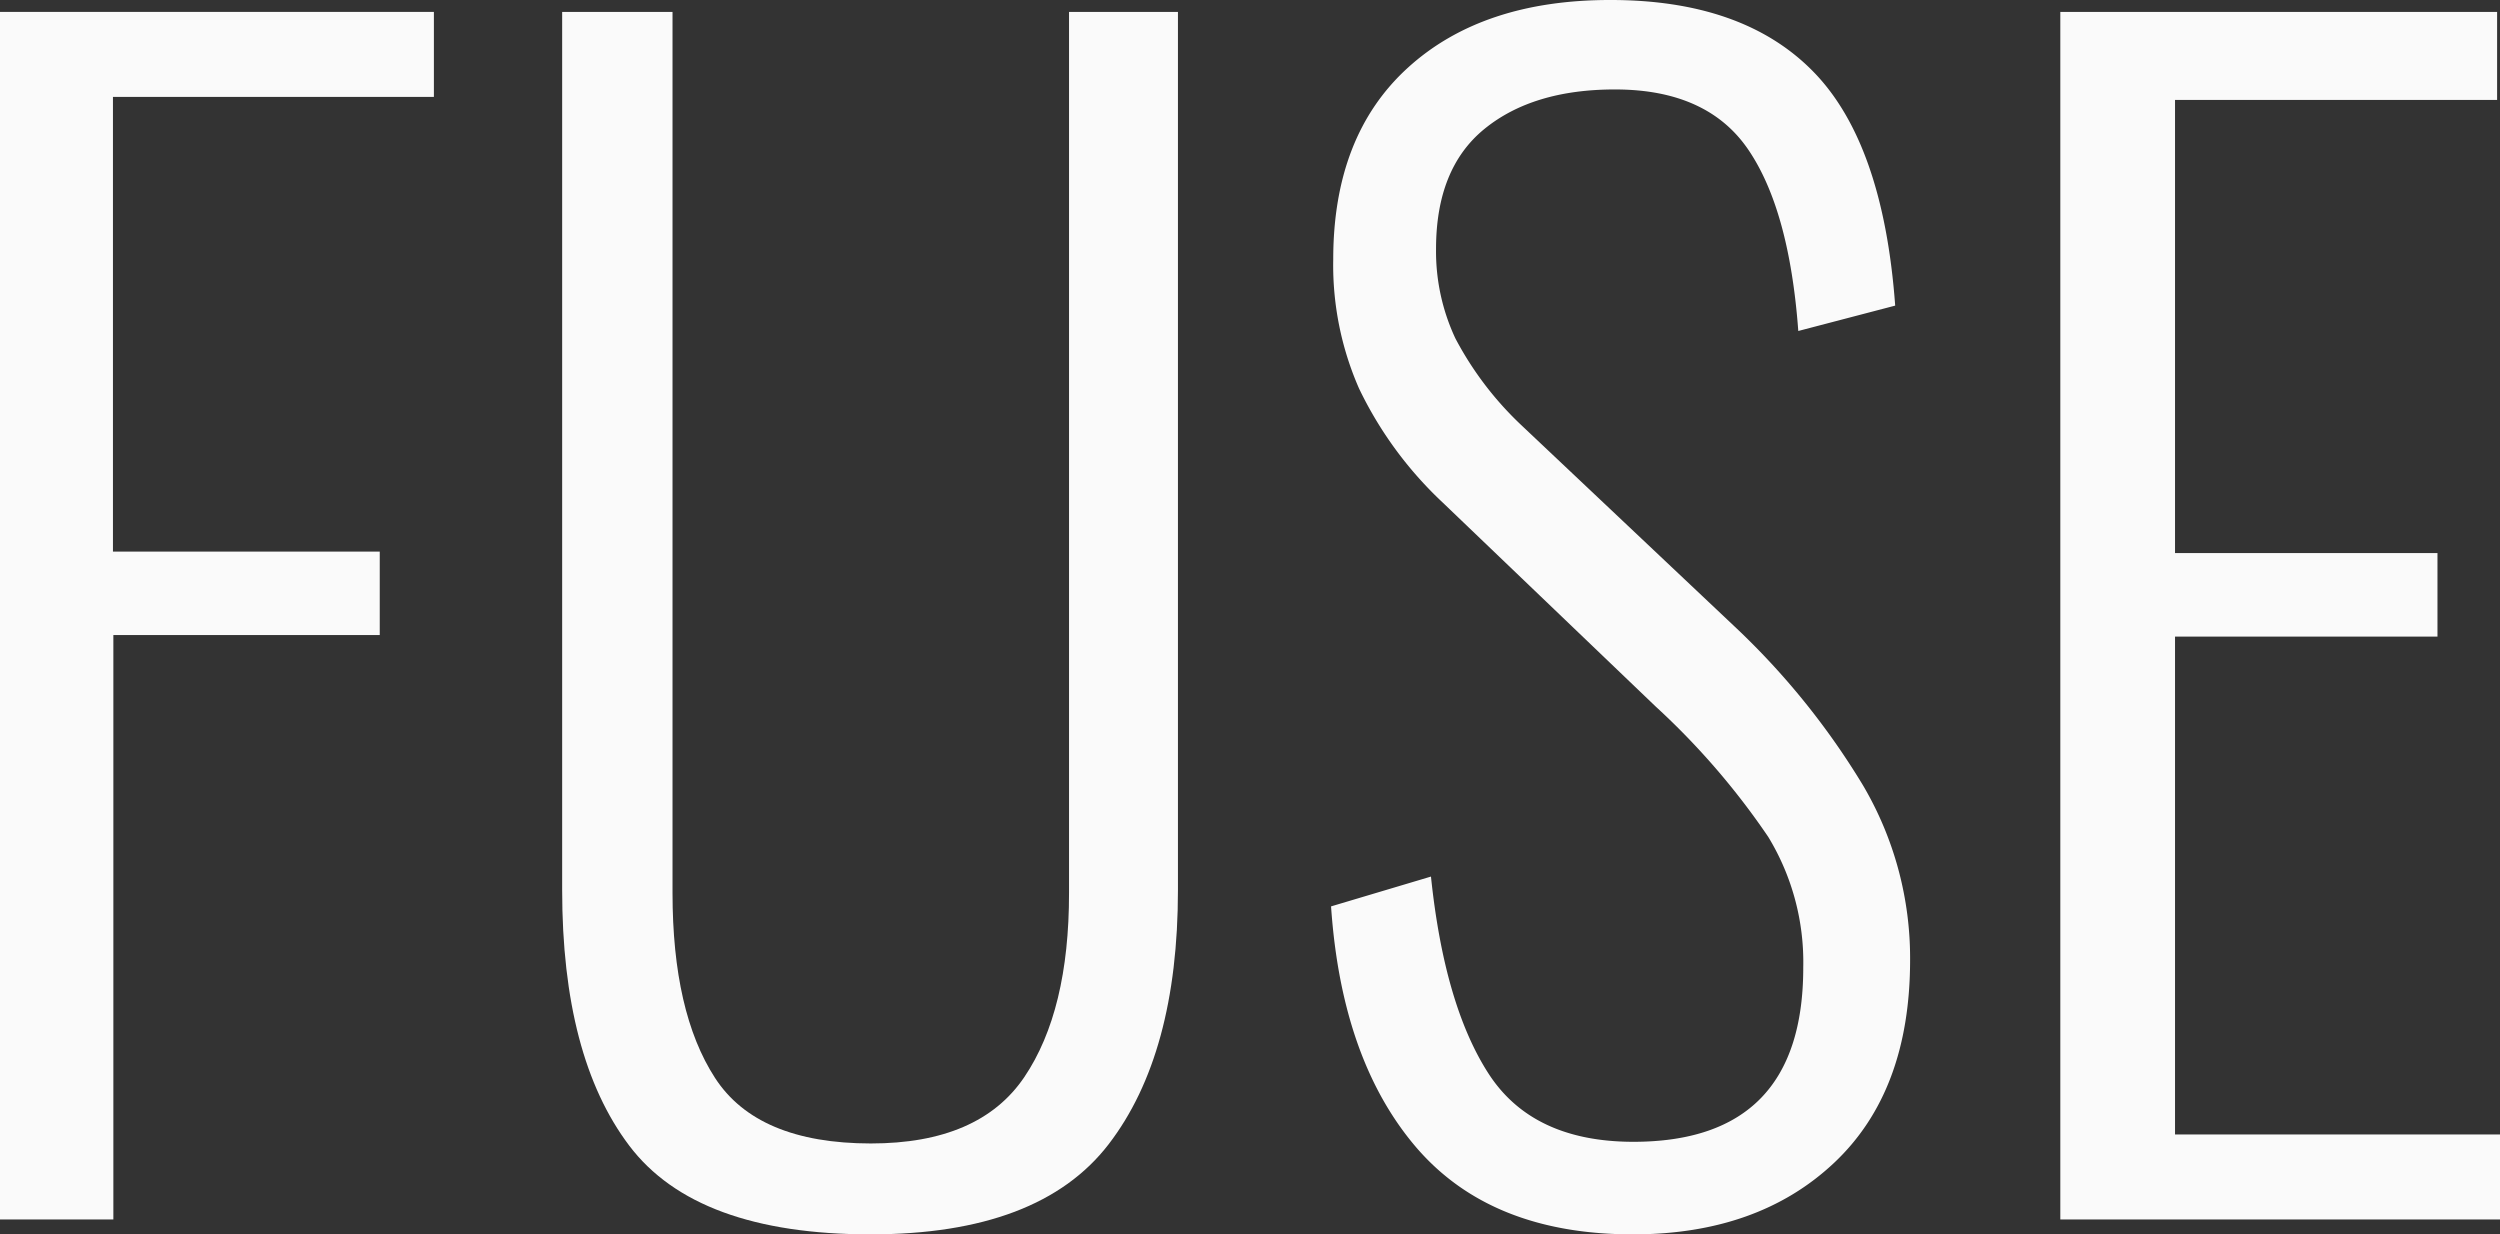 <svg id="Layer_1" data-name="Layer 1" xmlns="http://www.w3.org/2000/svg" viewBox="0 0 241.48 119.23"><rect x="0" y="0" width="241.48" height="119.23" fill="#333333" stroke="none"/><defs><style>.cls-1{fill:#fafafa;}</style></defs><title>FUSE</title><path class="cls-1" d="M710.22,417h41.91v8.21h-31v43.92h25.77v8.06H721.17v56.45H710.22Z" transform="translate(-710.22 -415.85)"/><path class="cls-1" d="M771,526.51q-6.48-8.57-6.48-24.69V417h10.66v85.1q0,11.53,4.1,17.86t15.05,6.34q10.5,0,14.83-6.41t4.32-17.79V417H824v84.82q0,15.84-6.69,24.55t-23,8.71Q777.48,535.08,771,526.51Z" transform="translate(-710.22 -415.85)"/><path class="cls-1" d="M847,526.66q-7.2-8.43-8.21-23.26l9.65-2.88q1.29,12.39,5.54,19t14,6.62q16.43,0,16.42-16.85a23.28,23.28,0,0,0-3.38-12.6,71.6,71.6,0,0,0-10.88-12.6l-20.59-19.72a37,37,0,0,1-8.06-11A29.64,29.64,0,0,1,839,440.9q0-11.94,7.2-18.5t19.58-6.55q12.81,0,19.58,6.91t7.92,22.61l-9.36,2.45q-.86-11.67-4.82-17.5t-12.89-5.83q-7.92,0-12.6,3.81t-4.68,11.6a19.82,19.82,0,0,0,1.87,8.64,32,32,0,0,0,6.34,8.35l20.59,19.44a72.38,72.38,0,0,1,12.46,15.41,32.87,32.87,0,0,1,4.53,16.84q0,12.68-7.34,19.59t-19.44,6.91Q854.22,535.08,847,526.66Z" transform="translate(-710.22 -415.85)"/><path class="cls-1" d="M909.23,417h42.19v8.5H920.31v43.77h25.35v8.07H920.31v48.09h31.4v8.21H909.23Z" transform="translate(-710.22 -415.85)"/></svg>